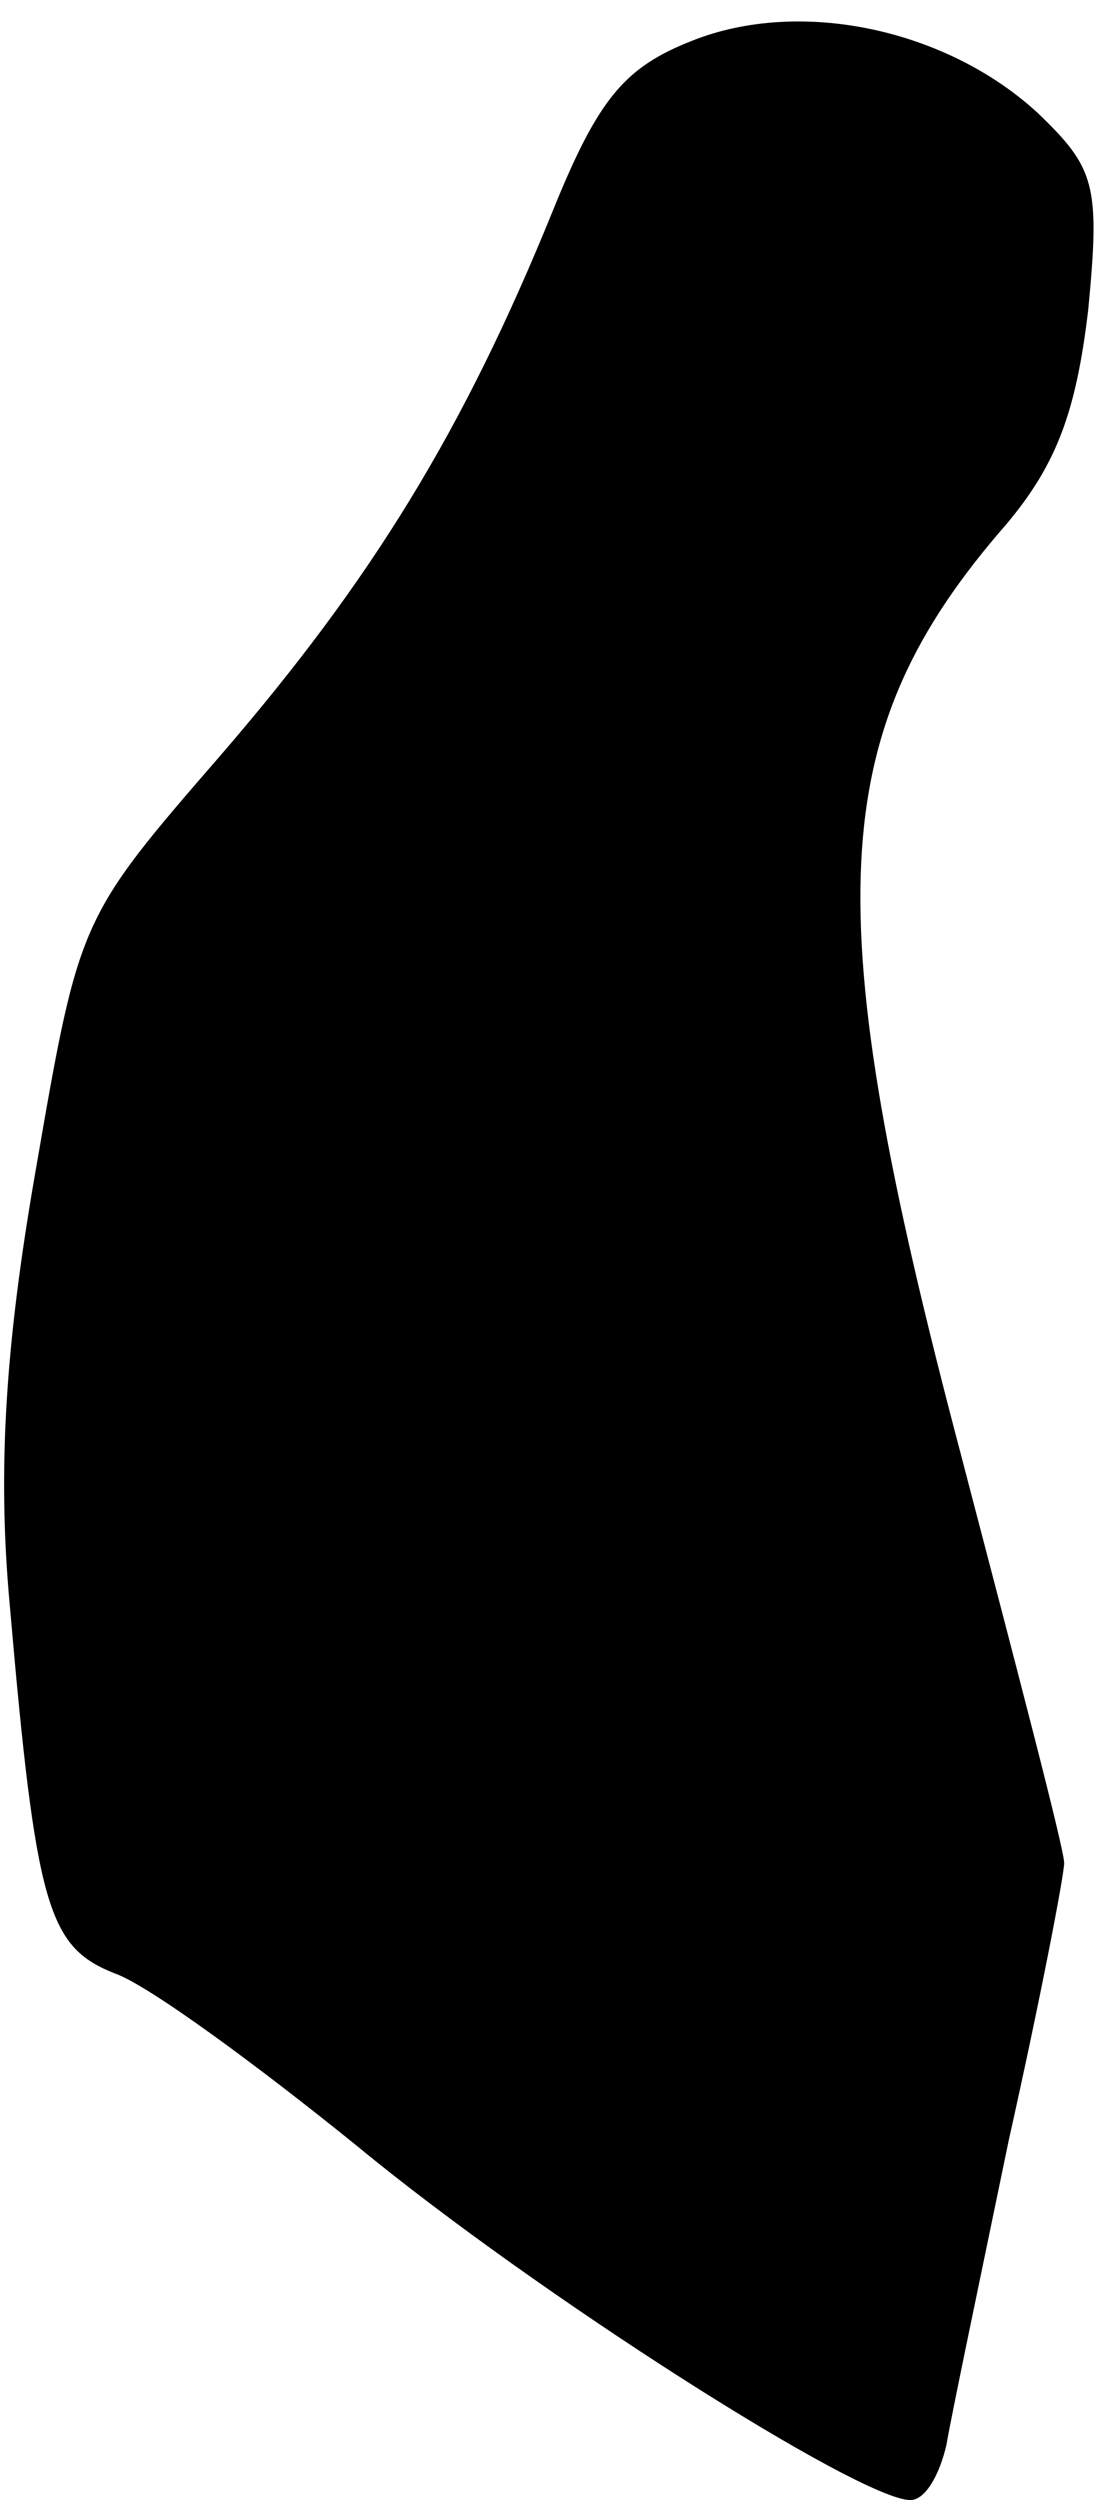 <?xml version="1.0" standalone="no"?>
<!DOCTYPE svg PUBLIC "-//W3C//DTD SVG 20010904//EN"
 "http://www.w3.org/TR/2001/REC-SVG-20010904/DTD/svg10.dtd">
<svg version="1.0" xmlns="http://www.w3.org/2000/svg"
 width="46pt" height="104pt" viewBox="0 0 46 104"
 preserveAspectRatio="xMidYMid meet">
<g transform="translate(0,104) scale(0.1,-0.1)"
fill="#000000" stroke="none">
<path fill="#000000" stroke="none" d="M288 1023 c-28 -11 -39 -24 -58 -71
-37 -91 -75 -153 -138 -226 -59 -68 -59 -68 -77 -172 -13 -74 -16 -126 -11
-181 11 -127 16 -143 44 -154 14 -5 59 -38 101 -72 74 -61 209 -147 230 -147
6 0 12 10 15 23 2 12 14 69 26 127 13 58 23 110 23 115 0 6 -20 82 -43 170
-60 227 -57 300 19 387 21 25 29 47 34 89 5 52 3 59 -21 82 -38 35 -99 48
-144 30z"/>
</g>
</svg>

